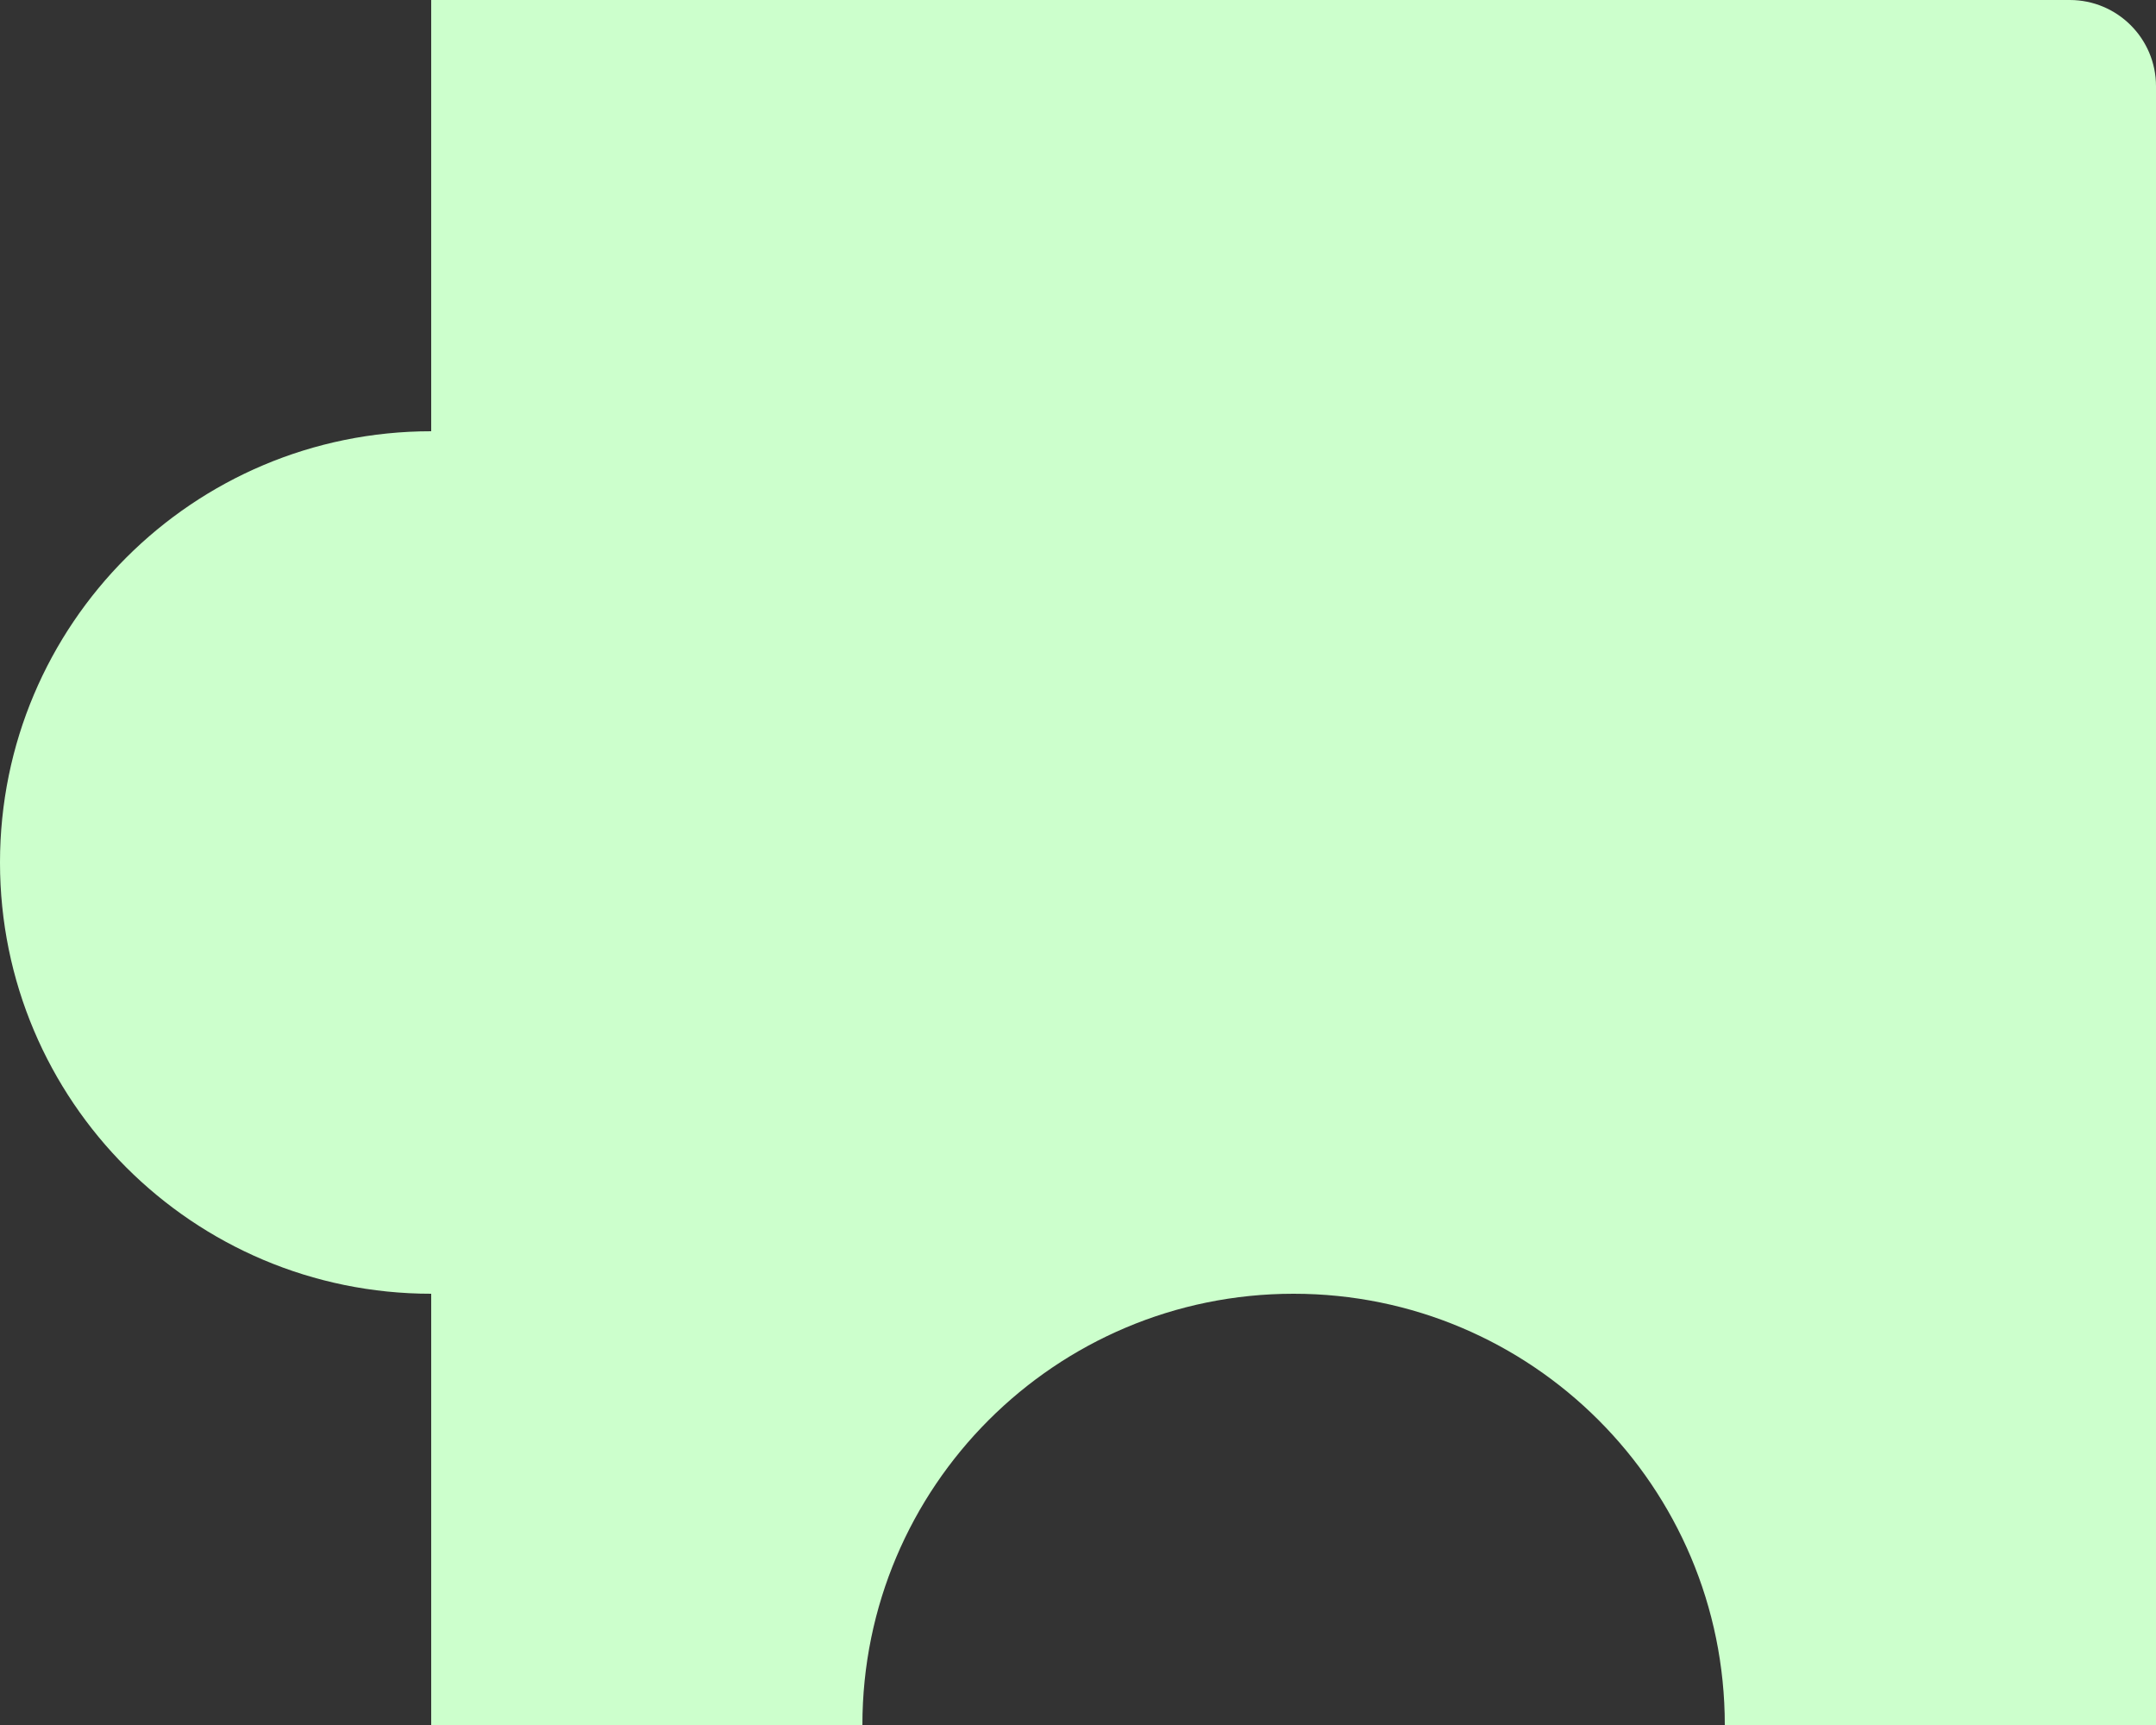 <svg width="500" height="400" viewBox="0 0 500 400" fill="none" xmlns="http://www.w3.org/2000/svg">
<rect x="0" y="0" width="500" height="400" fill="#333333" stroke="none"/>
<path fill-rule="evenodd" clip-rule="evenodd" d="M480 0C491.046 0 500 8.954 500 20V400H400C400 344.772 355.228 300 300 300C244.772 300 200 344.772 200 400H100V300C44.772 300 0 255.228 0 200C0 144.772 44.772 100 100 100V0L480 0Z" fill="#CCFFCC"/>
</svg>
